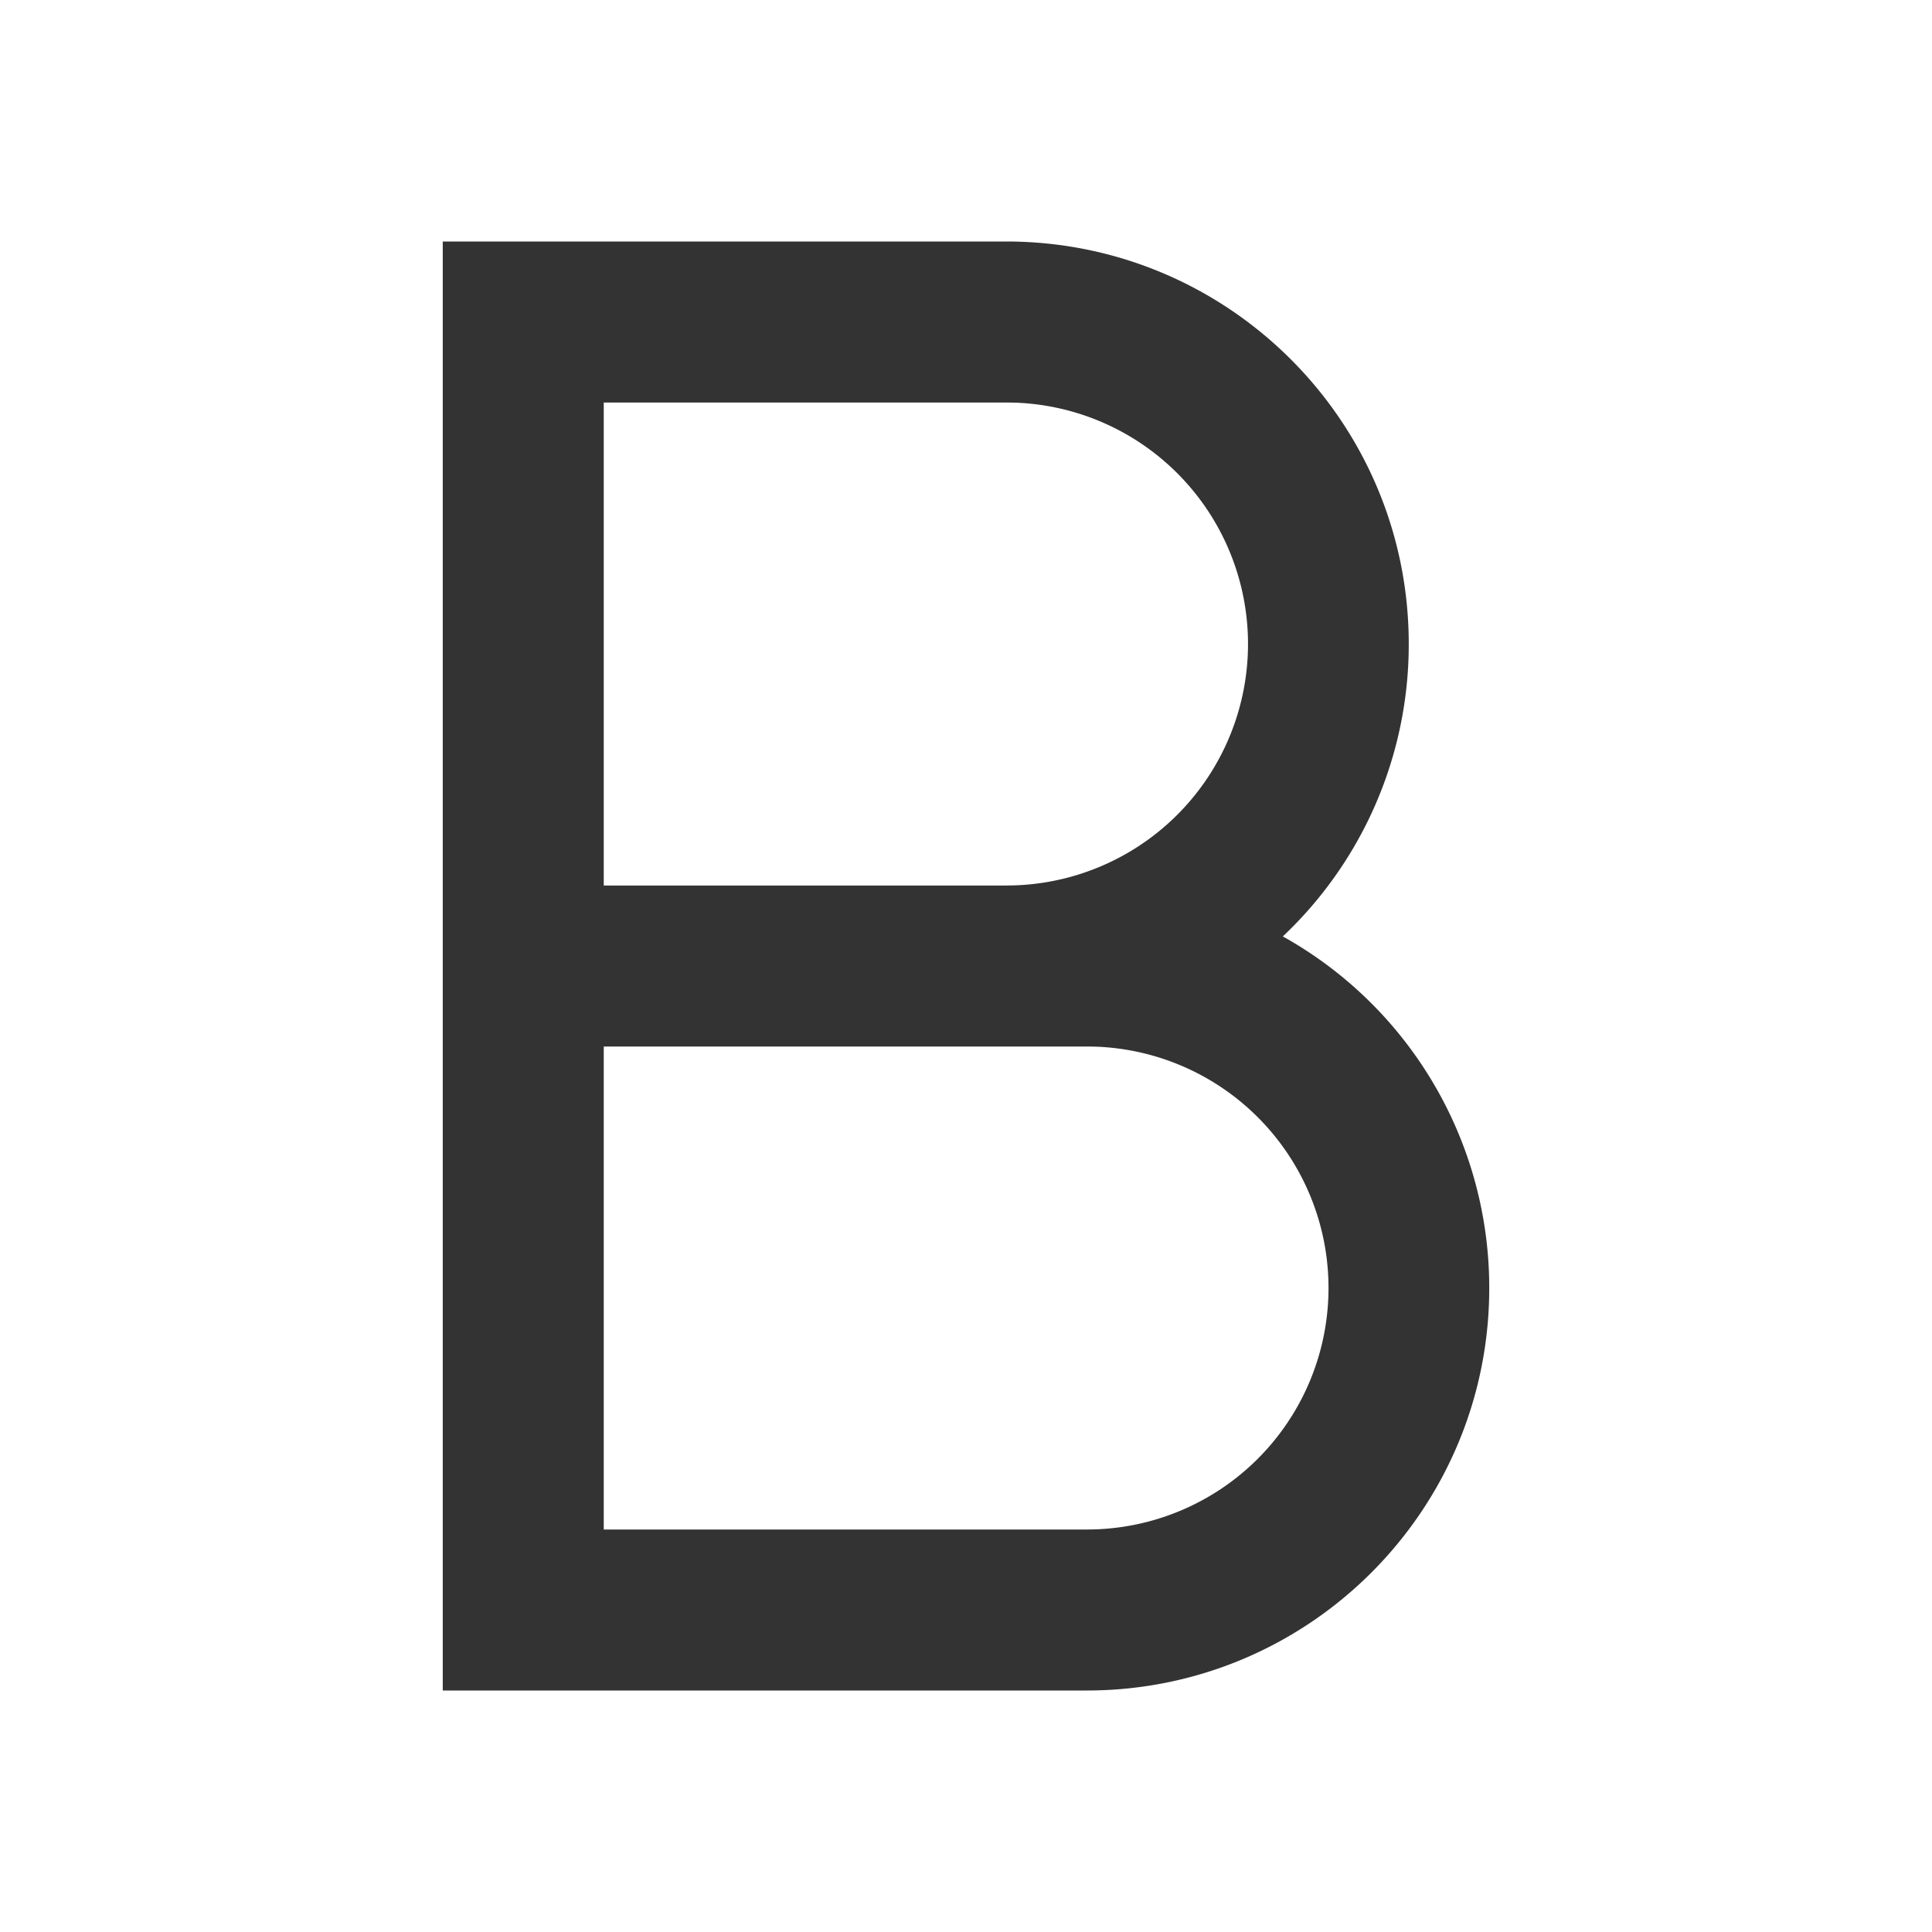 <?xml version="1.0" standalone="no"?><!DOCTYPE svg PUBLIC "-//W3C//DTD SVG 1.1//EN" "http://www.w3.org/Graphics/SVG/1.1/DTD/svg11.dtd"><svg class="icon" width="200px" height="200.00px" viewBox="0 0 1024 1024" version="1.1" xmlns="http://www.w3.org/2000/svg"><path fill="#333333" d="M234.667 128h298.667c117.824 0 213.333 95.509 213.333 213.333a212.736 212.736 0 0 1-66.752 154.987A213.205 213.205 0 0 1 789.333 682.667c0 117.824-95.509 213.333-213.333 213.333H234.667V128z m341.333 426.667H320v256h256a128 128 0 0 0 4.8-255.915L576 554.667z m-42.667-341.333H320v256h213.333a128 128 0 0 0 4.8-255.915L533.333 213.333z"  /></svg>